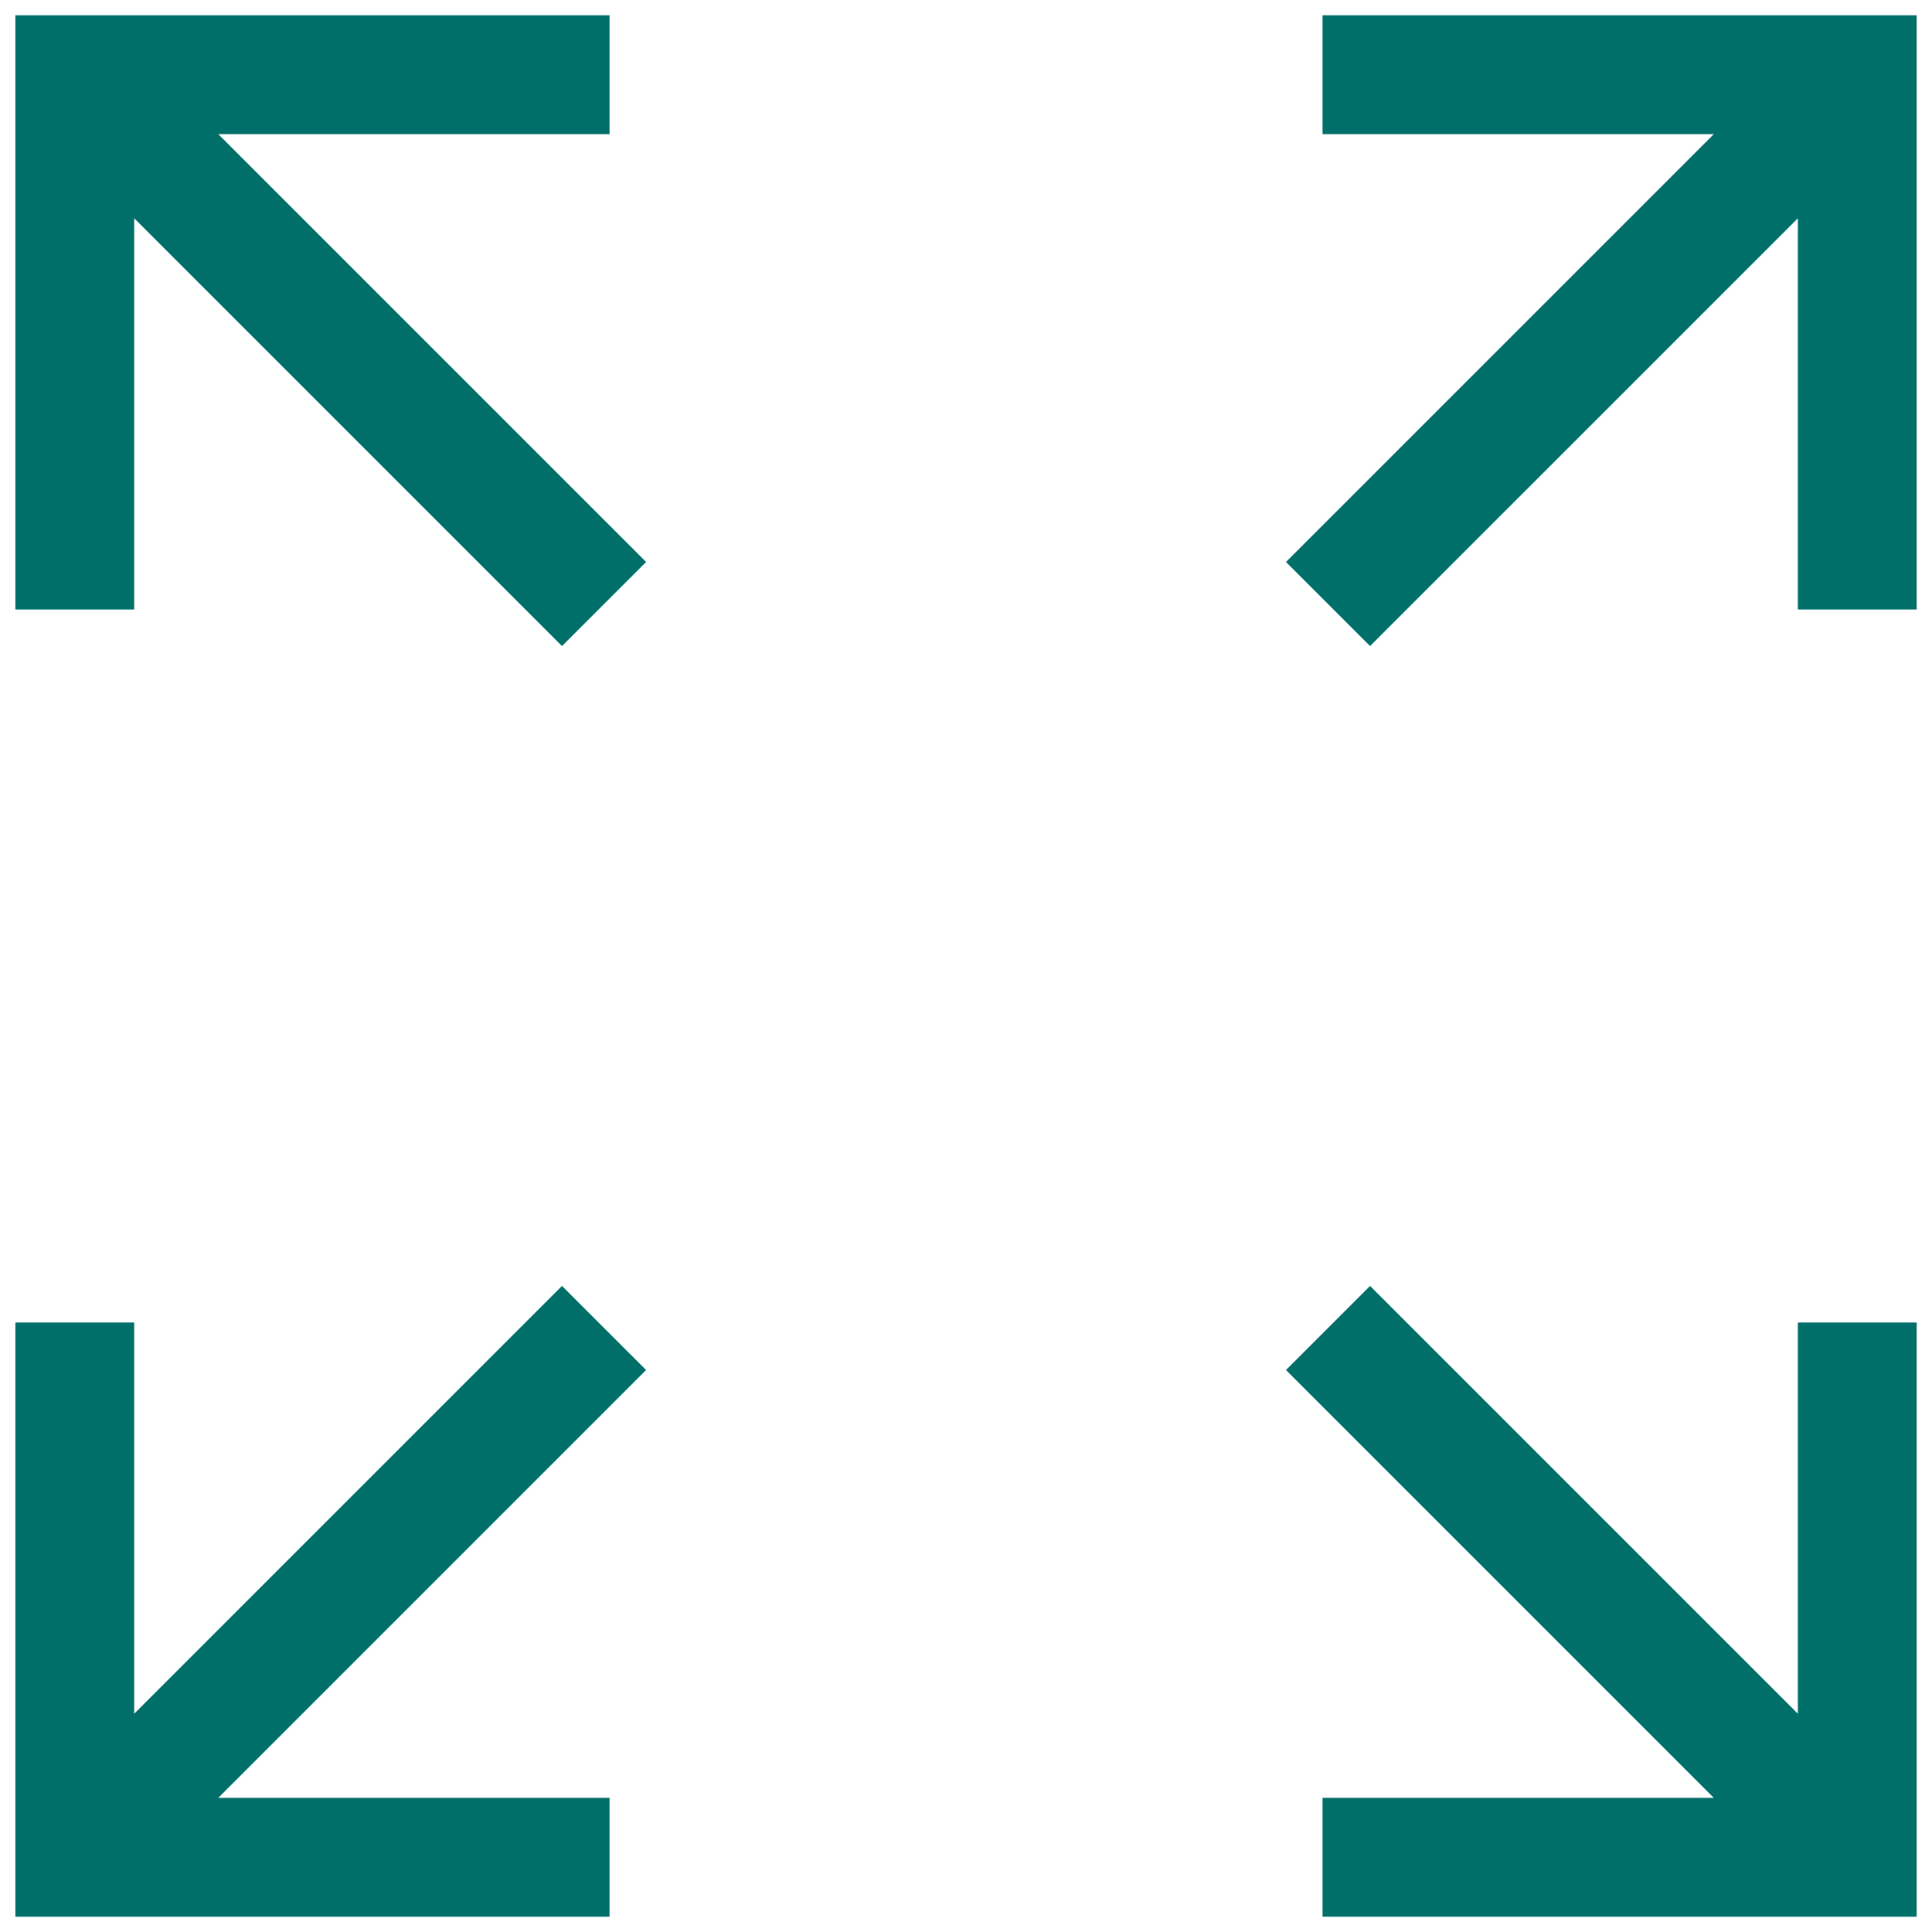 <svg width="42" height="42" viewBox="0 0 42 42" fill="none" xmlns="http://www.w3.org/2000/svg">
<path d="M0.334 41.667V28.75H2.917V37.255L12.217 27.955L14.046 29.783L4.746 39.083H13.251V41.667H0.334ZM28.751 41.667V39.083H37.256L27.956 29.783L29.784 27.955L39.084 37.255V28.75H41.667V41.667H28.751ZM12.217 14.045L2.917 4.745V13.25H0.334V0.333H13.251V2.917H4.746L14.046 12.217L12.217 14.045ZM29.784 14.045L27.956 12.217L37.256 2.917H28.751V0.333H41.667V13.25H39.084V4.745L29.784 14.045Z" fill="#006F69"/>
</svg>
